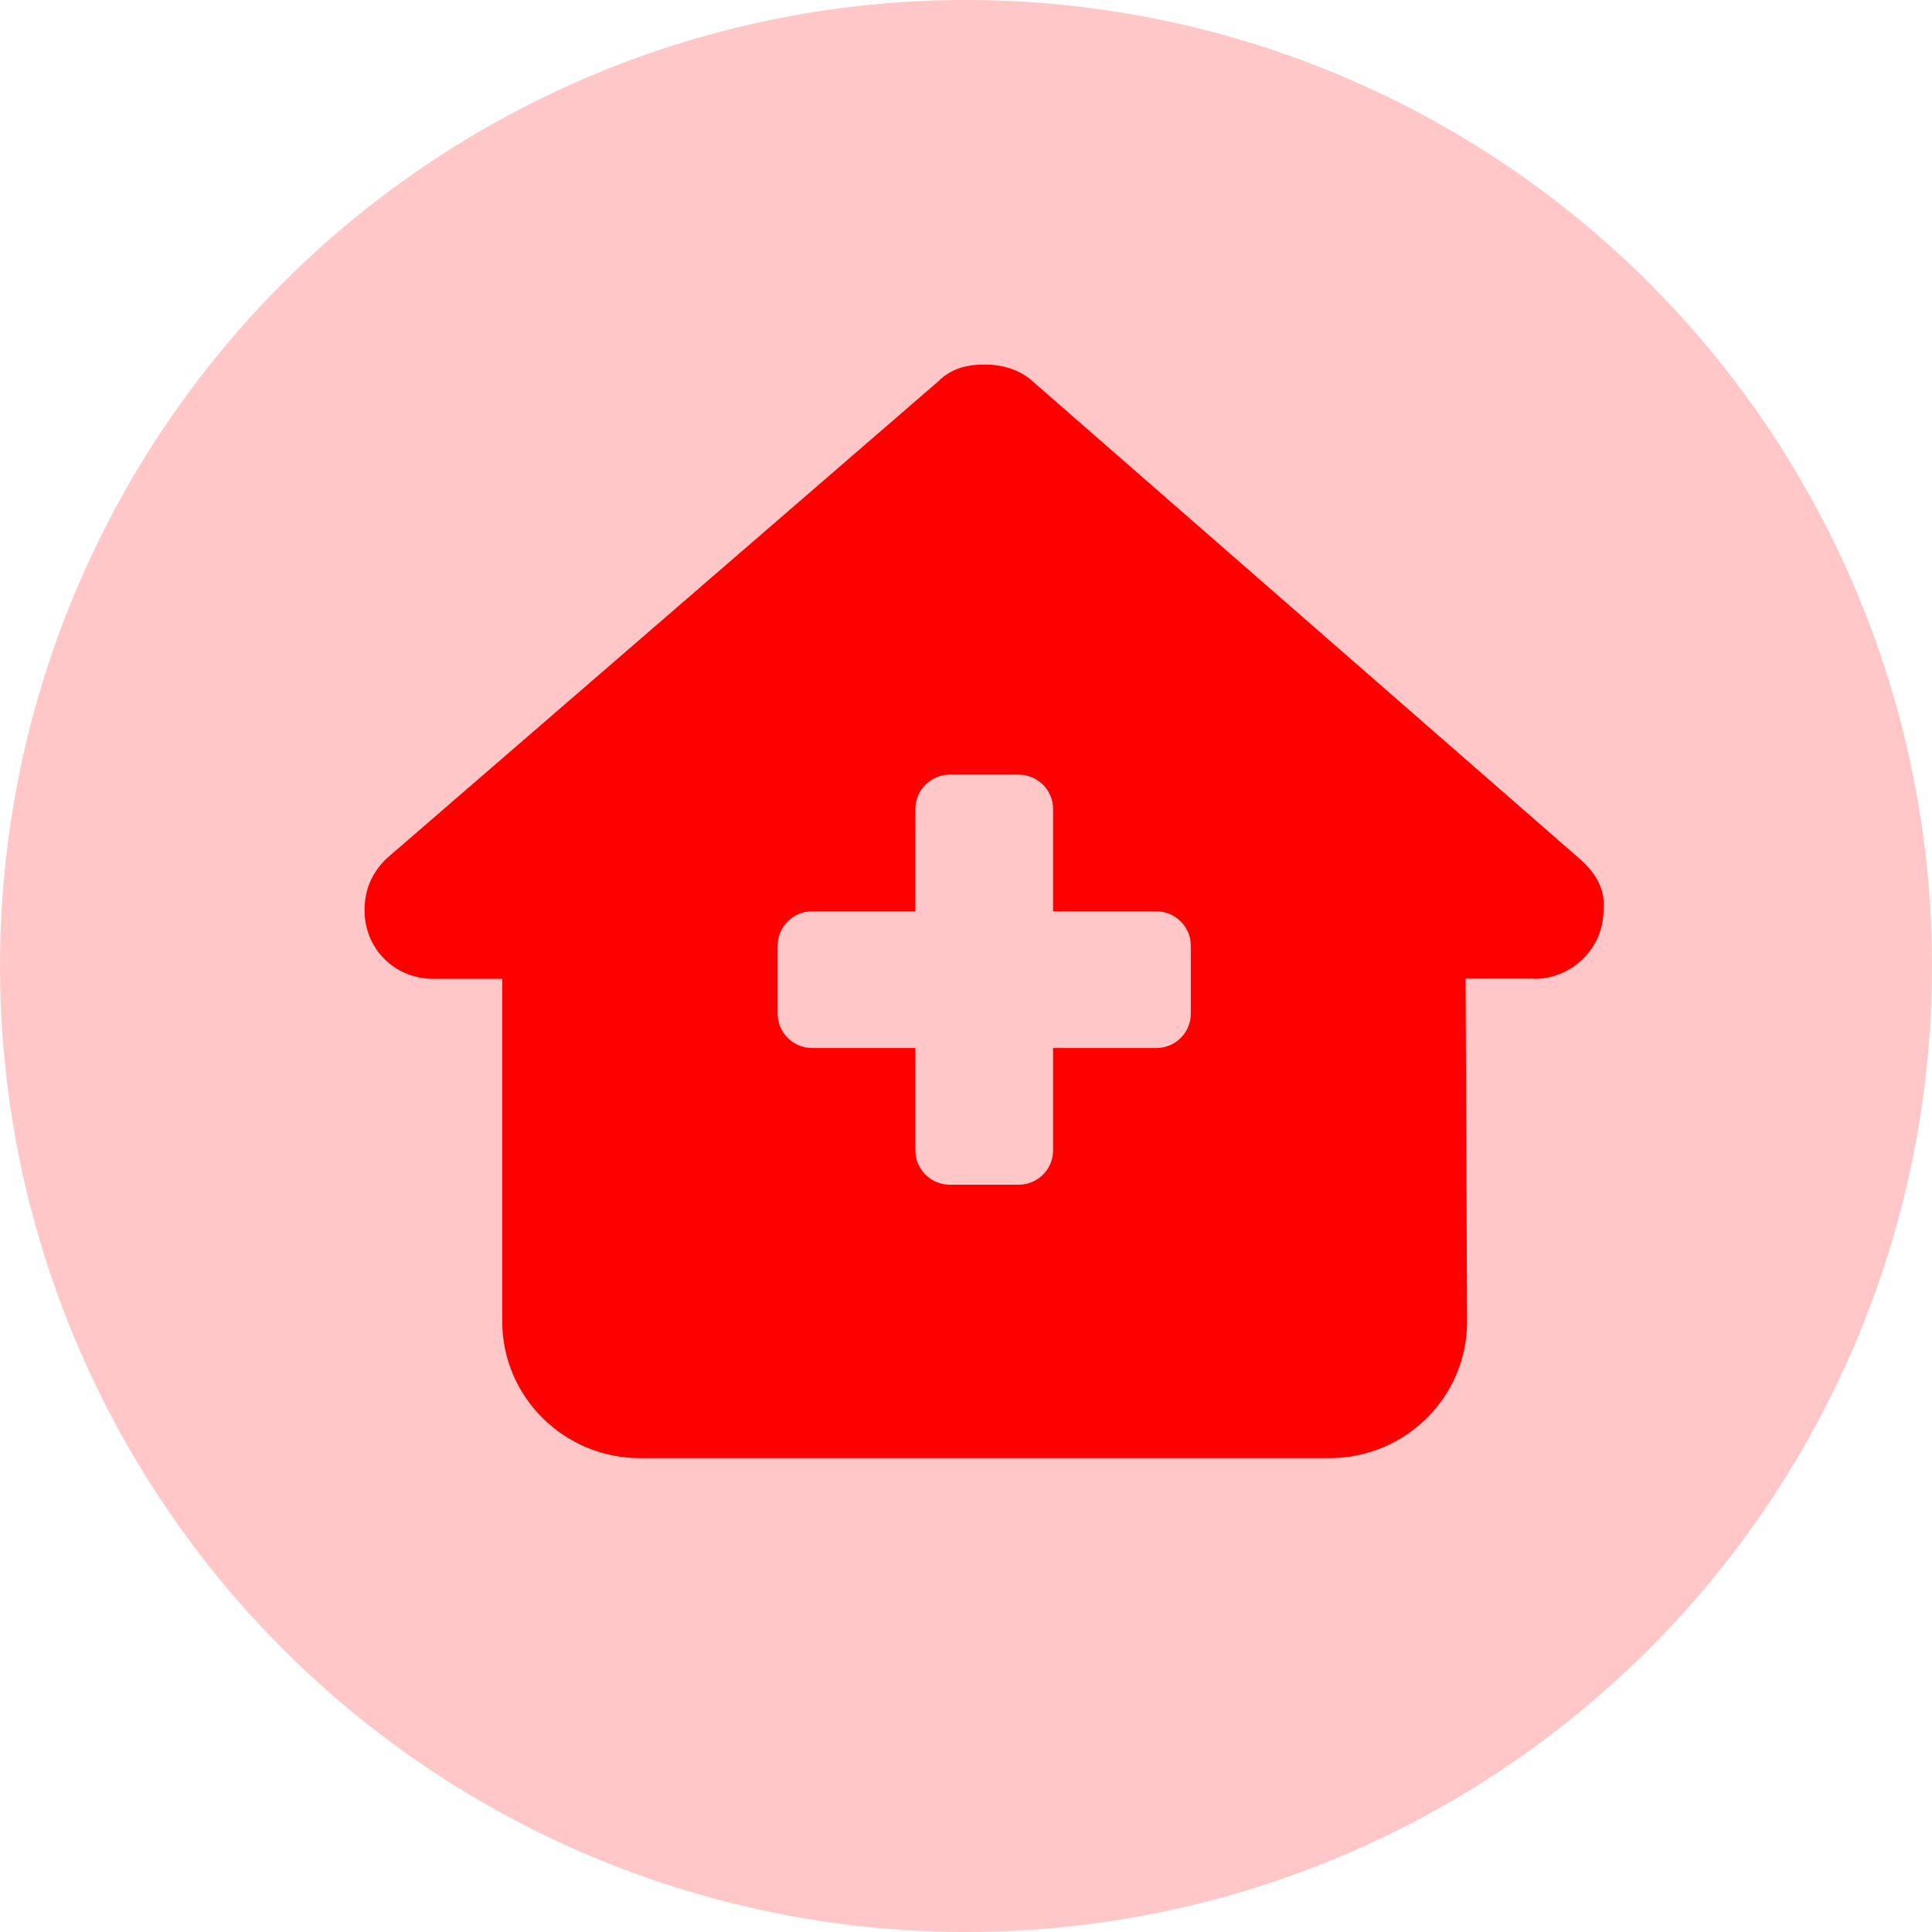 <svg width="53" height="53" viewBox="0 0 53 53" fill="none" xmlns="http://www.w3.org/2000/svg">
<circle opacity="0.22" cx="26.5" cy="26.5" r="26.5" fill="#FF0000"/>
<path d="M42.099 26.852C43.103 26.852 43.988 26.031 43.988 24.971C44.047 24.443 43.811 23.975 43.339 23.564L28.269 10.41C27.915 10.117 27.443 10 27.029 10C26.616 10 26.144 10.059 25.731 10.469L10.59 23.564C10.177 23.975 10 24.443 10 24.971C10 26.025 10.826 26.852 11.889 26.852H13.778V36.25C13.778 38.318 15.472 40 17.556 40H36.468C38.563 40 40.258 38.312 40.246 36.232L40.205 26.846H42.093L42.099 26.852ZM25.111 22.188C25.111 21.672 25.536 21.25 26.056 21.25H27.944C28.464 21.25 28.889 21.672 28.889 22.188V25H31.722C32.242 25 32.667 25.422 32.667 25.938V27.812C32.667 28.328 32.242 28.75 31.722 28.75H28.889V31.562C28.889 32.078 28.464 32.5 27.944 32.5H26.056C25.536 32.5 25.111 32.078 25.111 31.562V28.75H22.278C21.758 28.75 21.333 28.328 21.333 27.812V25.938C21.333 25.422 21.758 25 22.278 25H25.111V22.188Z" fill="#FF0000"/>
</svg>
